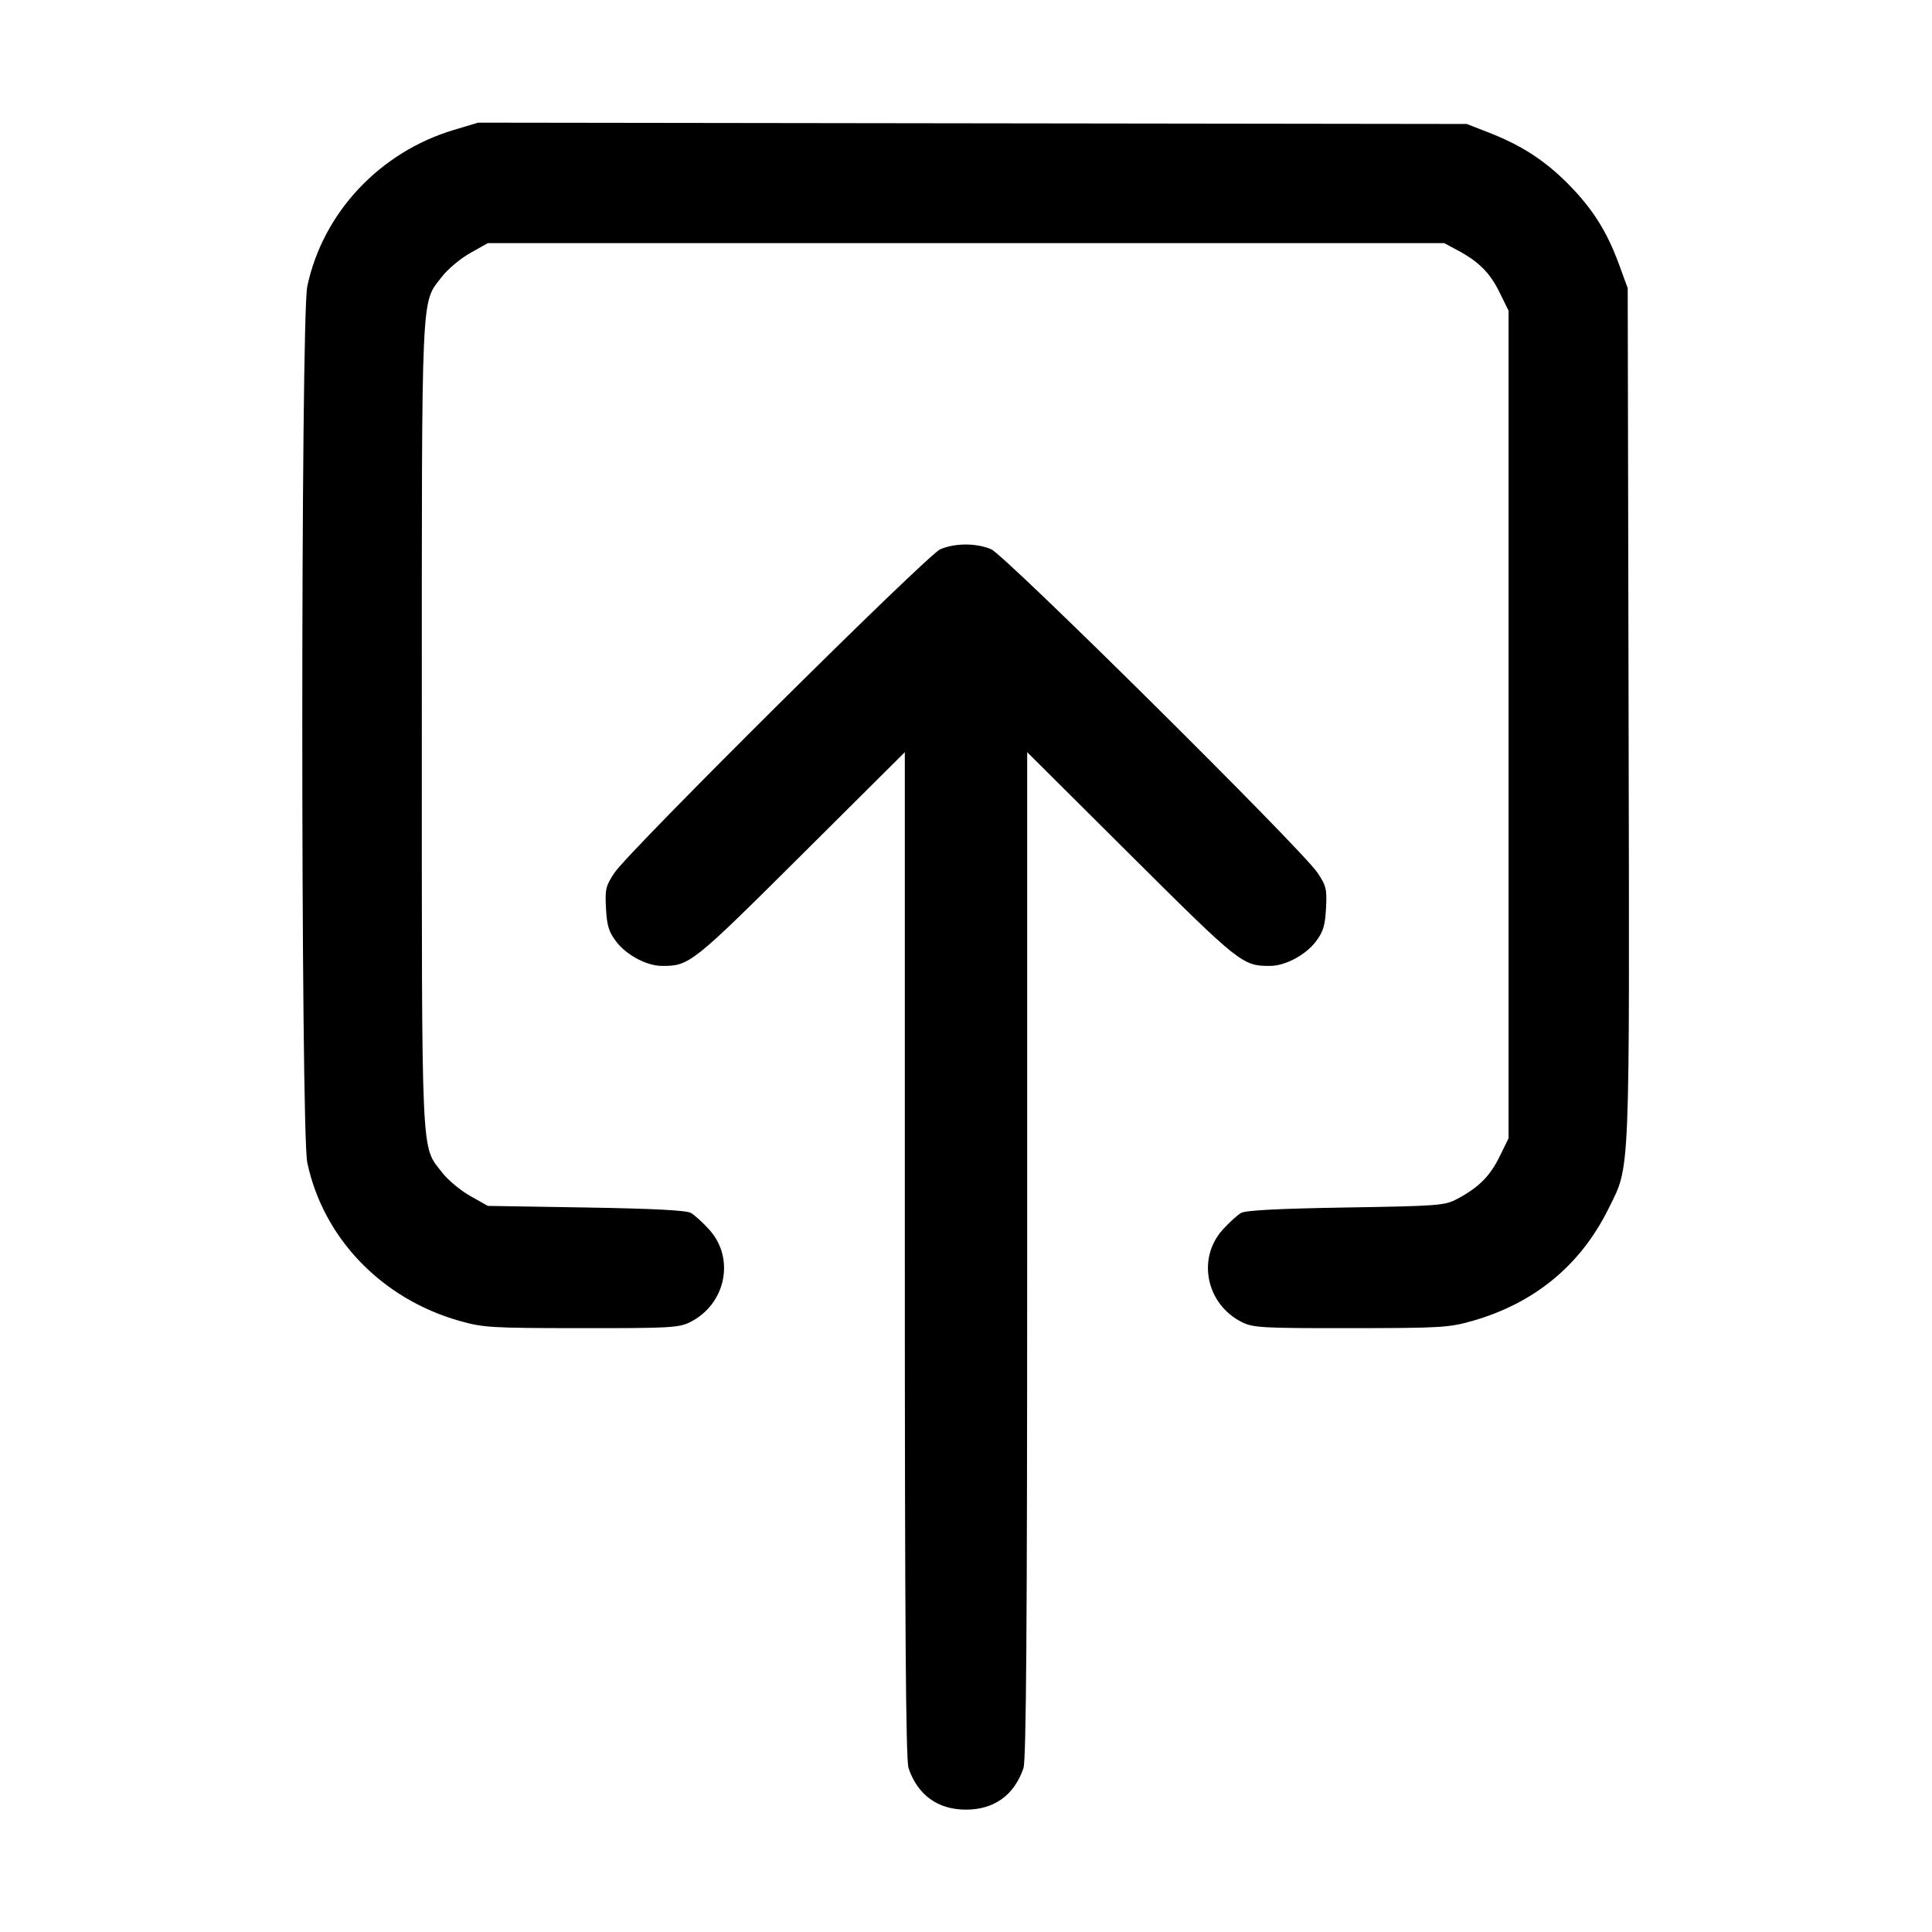<svg xmlns="http://www.w3.org/2000/svg" width="512" height="512" viewBox="0 0 512 512"><path d="M120.320 34.417 C 100.629 40.302,85.571 56.357,81.433 75.881 C 79.668 84.207,79.668 299.793,81.433 308.119 C 85.665 328.083,101.059 344.125,121.630 350.008 C 128.013 351.834,129.984 351.954,154.027 351.976 C 177.346 351.998,179.913 351.858,182.837 350.405 C 192.334 345.685,194.873 333.516,187.958 325.862 C 186.273 323.997,184.093 322.011,183.114 321.449 C 181.887 320.744,173.244 320.294,155.307 320.000 L 129.280 319.573 124.587 316.926 C 122.005 315.470,118.655 312.669,117.142 310.702 C 111.518 303.390,111.787 309.347,111.787 192.000 C 111.787 74.653,111.518 80.610,117.142 73.298 C 118.655 71.331,122.005 68.530,124.587 67.074 L 129.280 64.427 256.000 64.427 L 382.720 64.427 386.233 66.306 C 391.894 69.335,394.849 72.292,397.396 77.479 L 399.787 82.347 399.787 192.000 L 399.787 301.653 397.396 306.521 C 394.849 311.708,391.894 314.665,386.233 317.694 C 382.891 319.482,381.450 319.594,356.693 320.000 C 338.756 320.294,330.113 320.744,328.886 321.449 C 327.907 322.011,325.727 323.997,324.042 325.862 C 317.127 333.516,319.666 345.685,329.163 350.405 C 332.087 351.858,334.654 351.998,357.973 351.976 C 381.887 351.954,384.013 351.826,390.249 350.042 C 406.685 345.337,418.871 335.283,426.259 320.331 C 432.081 308.549,431.848 314.277,431.592 189.194 L 431.360 76.373 429.074 70.114 C 425.871 61.346,422.020 55.257,415.543 48.721 C 409.381 42.502,403.154 38.479,394.446 35.091 L 388.693 32.853 257.707 32.679 L 126.720 32.504 120.320 34.417 M249.173 145.571 C 245.663 147.089,166.863 225.325,162.875 231.253 C 160.528 234.740,160.319 235.612,160.593 240.734 C 160.841 245.351,161.339 246.956,163.335 249.574 C 166.022 253.096,171.390 255.955,175.360 255.977 C 182.689 256.017,183.381 255.468,212.267 226.722 L 239.787 199.335 239.787 332.500 C 239.787 430.808,240.044 466.425,240.771 468.566 C 243.197 475.719,248.530 479.573,256.000 479.573 C 263.470 479.573,268.803 475.719,271.229 468.566 C 271.956 466.425,272.213 430.808,272.213 332.500 L 272.213 199.335 299.733 226.722 C 328.619 255.468,329.311 256.017,336.640 255.977 C 340.610 255.955,345.978 253.096,348.665 249.574 C 350.661 246.956,351.159 245.351,351.407 240.734 C 351.681 235.612,351.472 234.740,349.125 231.253 C 344.871 224.930,266.309 147.066,262.641 145.536 C 258.661 143.877,253.059 143.891,249.173 145.571 " stroke="none" fill="black" fill-rule="evenodd"></path></svg>